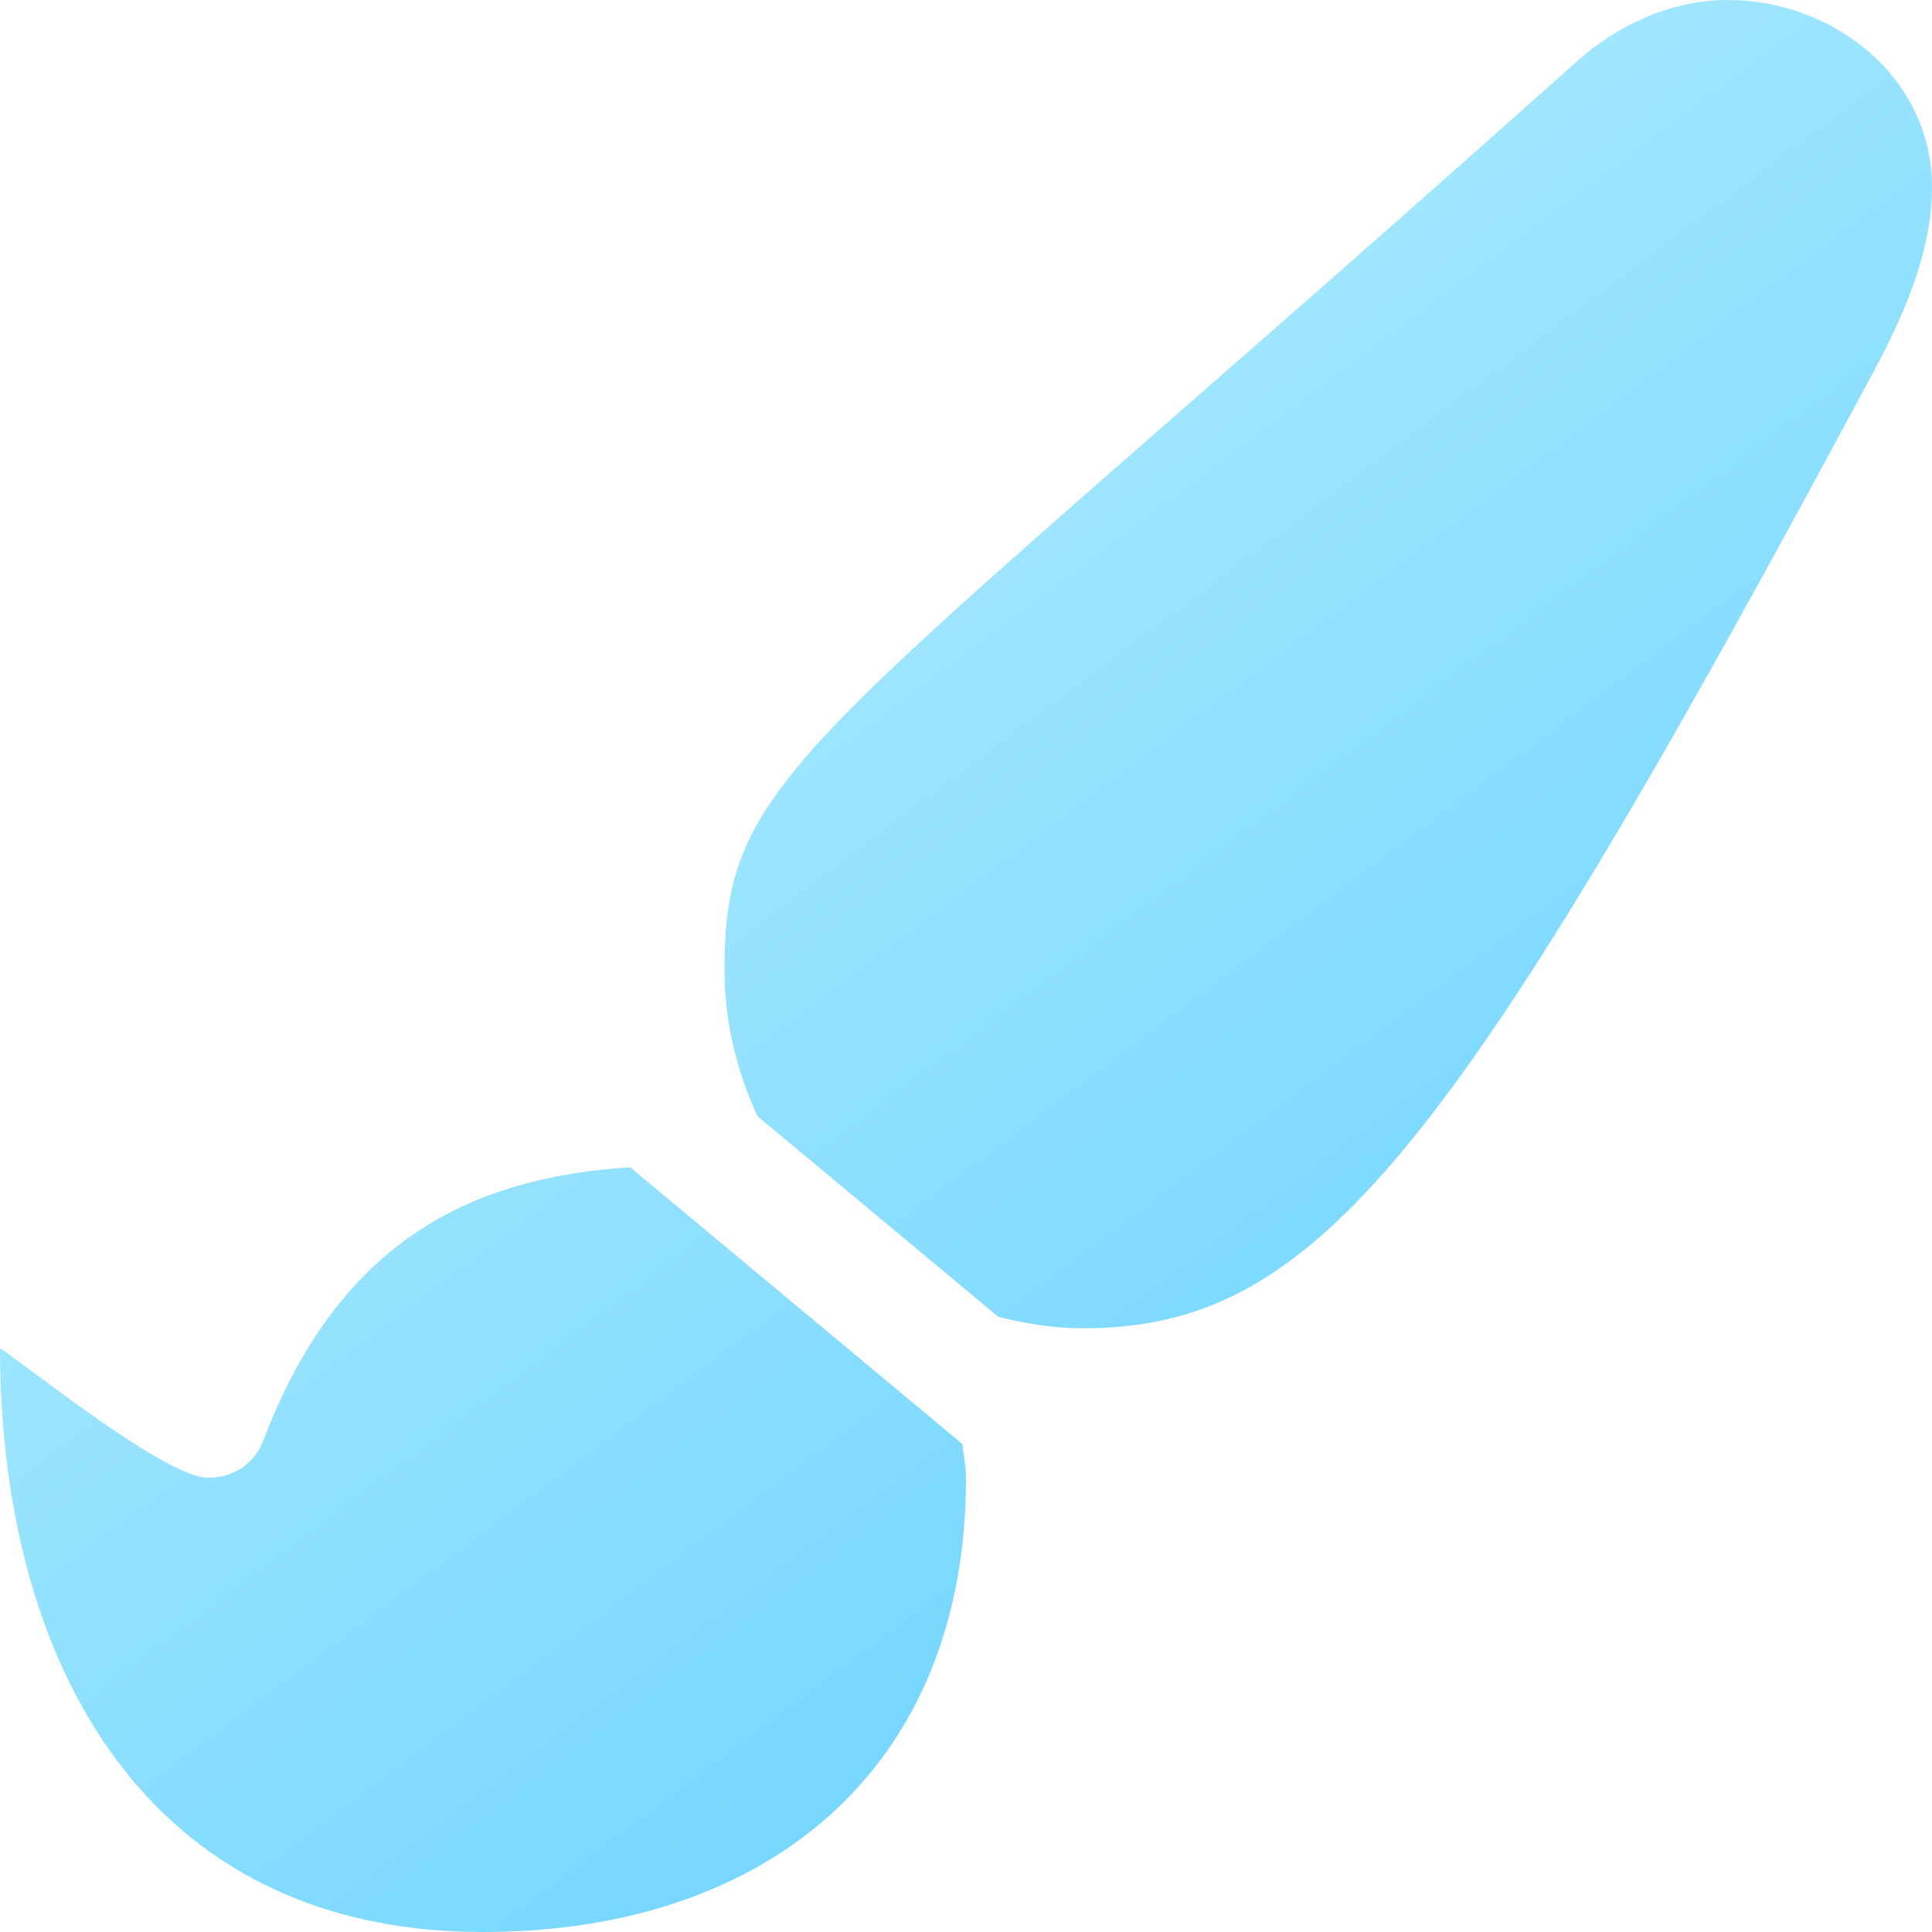 <svg width="33" height="33" viewBox="0 0 33 33" fill="none" xmlns="http://www.w3.org/2000/svg">
<path d="M10.765 19.938C8.18 20.104 5.833 21.089 4.501 24.598C4.35 24.998 3.986 25.241 3.561 25.241C2.845 25.241 0.631 23.458 0 23.027C0.001 28.335 2.445 33 8.25 33C13.14 33 16.5 30.179 16.5 25.253C16.5 25.053 16.458 24.861 16.438 24.665L10.765 19.938ZM29.512 0C28.535 0 27.62 0.432 26.921 1.06C13.746 12.829 12.375 13.106 12.375 16.57C12.375 17.453 12.585 18.295 12.938 19.065L17.051 22.492C17.516 22.608 17.995 22.688 18.494 22.688C22.498 22.688 24.818 19.757 32.104 6.158C32.58 5.233 33 4.234 33 3.194C33 1.33 31.324 0 29.512 0Z" fill="url(#paint0_linear_5_153)"/>
<defs>
<linearGradient id="paint0_linear_5_153" x1="0" y1="11" x2="16.5" y2="33" gradientUnits="userSpaceOnUse">
<stop stop-color="#B5EEFF"/>
<stop offset="1" stop-color="#6FD4FF"/>
</linearGradient>
</defs>
</svg>
